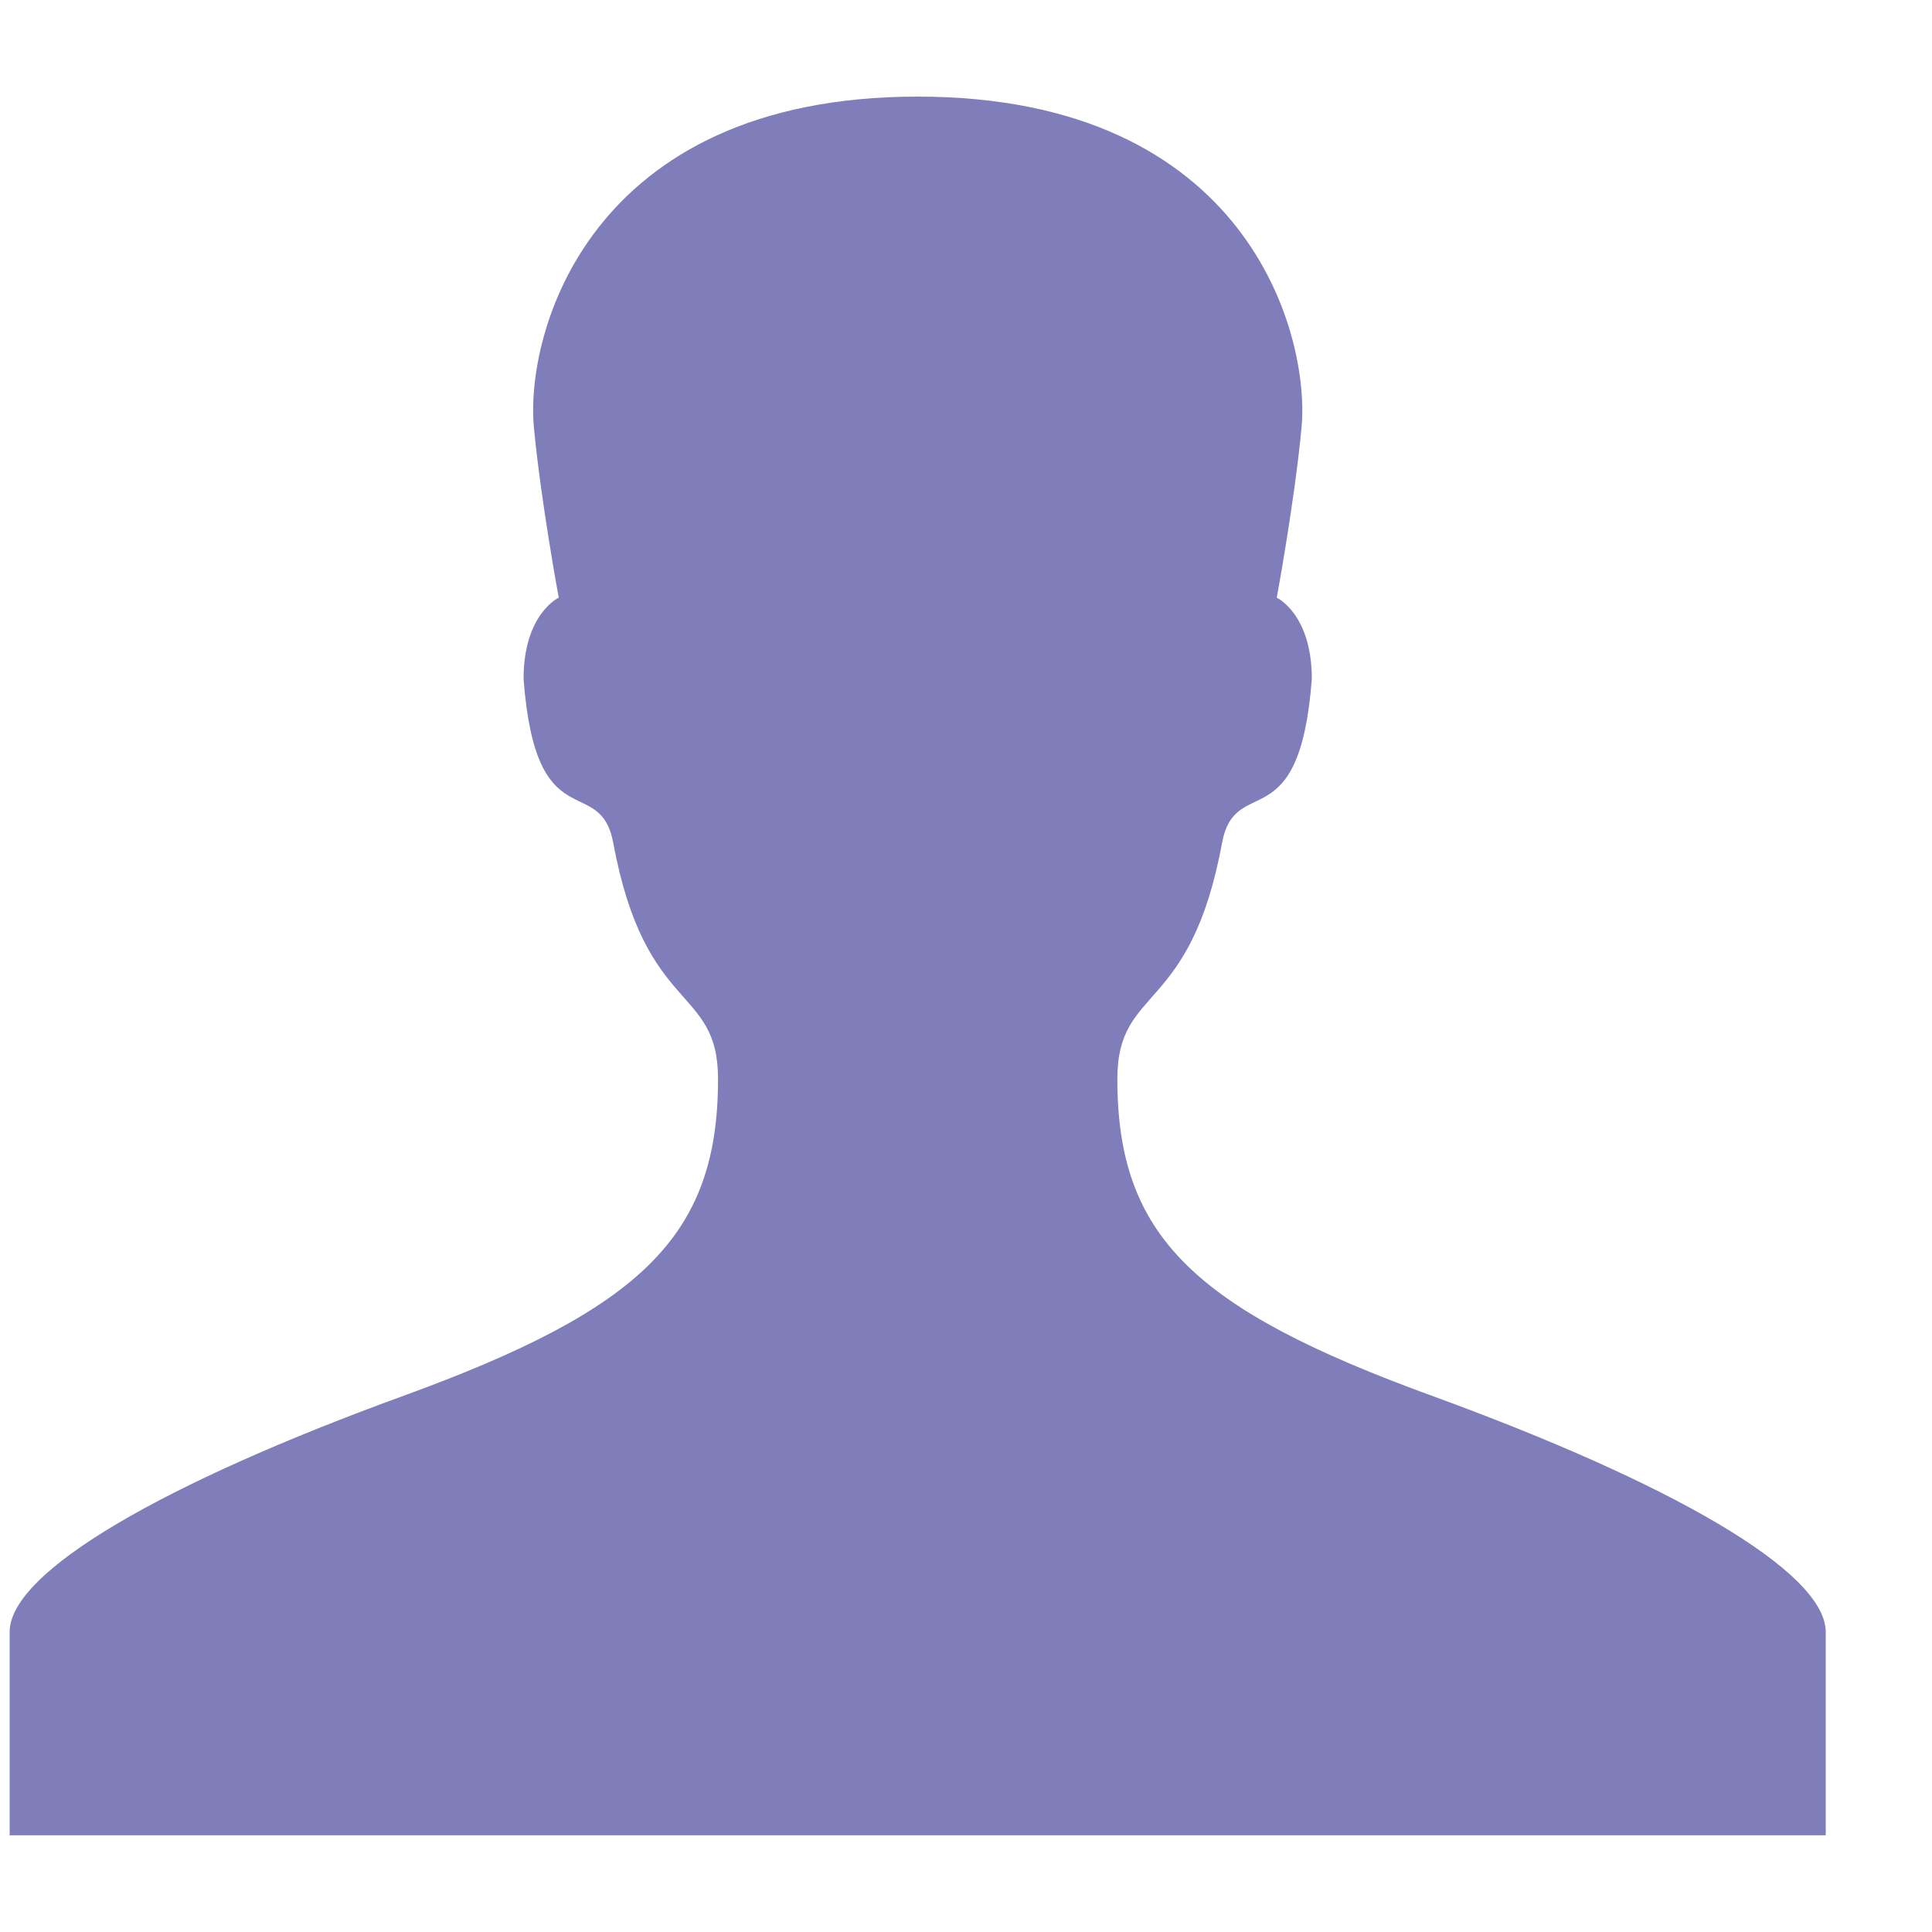 <?xml version="1.0" encoding="utf-8"?> <!-- Generator: IcoMoon.io --> <!DOCTYPE svg PUBLIC "-//W3C//DTD SVG 1.1//EN" "http://www.w3.org/Graphics/SVG/1.1/DTD/svg11.dtd"> <svg width="64" height="64" viewBox="0 0 64 64" xmlns="http://www.w3.org/2000/svg" xmlns:xlink="http://www.w3.org/1999/xlink" fill="#807eba"><g><path d="M 47.424,46.234c-7.888-2.874-10.41-5.299-10.41-10.493c0-3.117, 2.41-2.099, 3.466-7.808c 0.438-2.368, 2.566-0.038, 2.976-5.443 c0-2.154-1.162-2.691-1.162-2.691s 0.592-3.19, 0.822-5.642C 43.398,11.098, 41.35,3.2, 30.4,3.2C 19.453,3.2, 17.398,11.098, 17.686,14.157 C 17.917,16.608, 18.509,19.798, 18.509,19.798S 17.344,20.333, 17.344,22.49c 0.406,5.405, 2.534,3.075, 2.973,5.443 c 1.059,5.709, 3.469,4.691, 3.469,7.808c0,5.194-2.522,7.619-10.41,10.493c-7.917,2.88-13.056,5.821-13.056,7.827c0,2.003,0,6.736,0,6.736 l 30.080,0 l 30.080,0 c0,0,0-4.733,0-6.736C 60.48,52.058, 55.338,49.117, 47.424,46.234z"></path></g></svg>